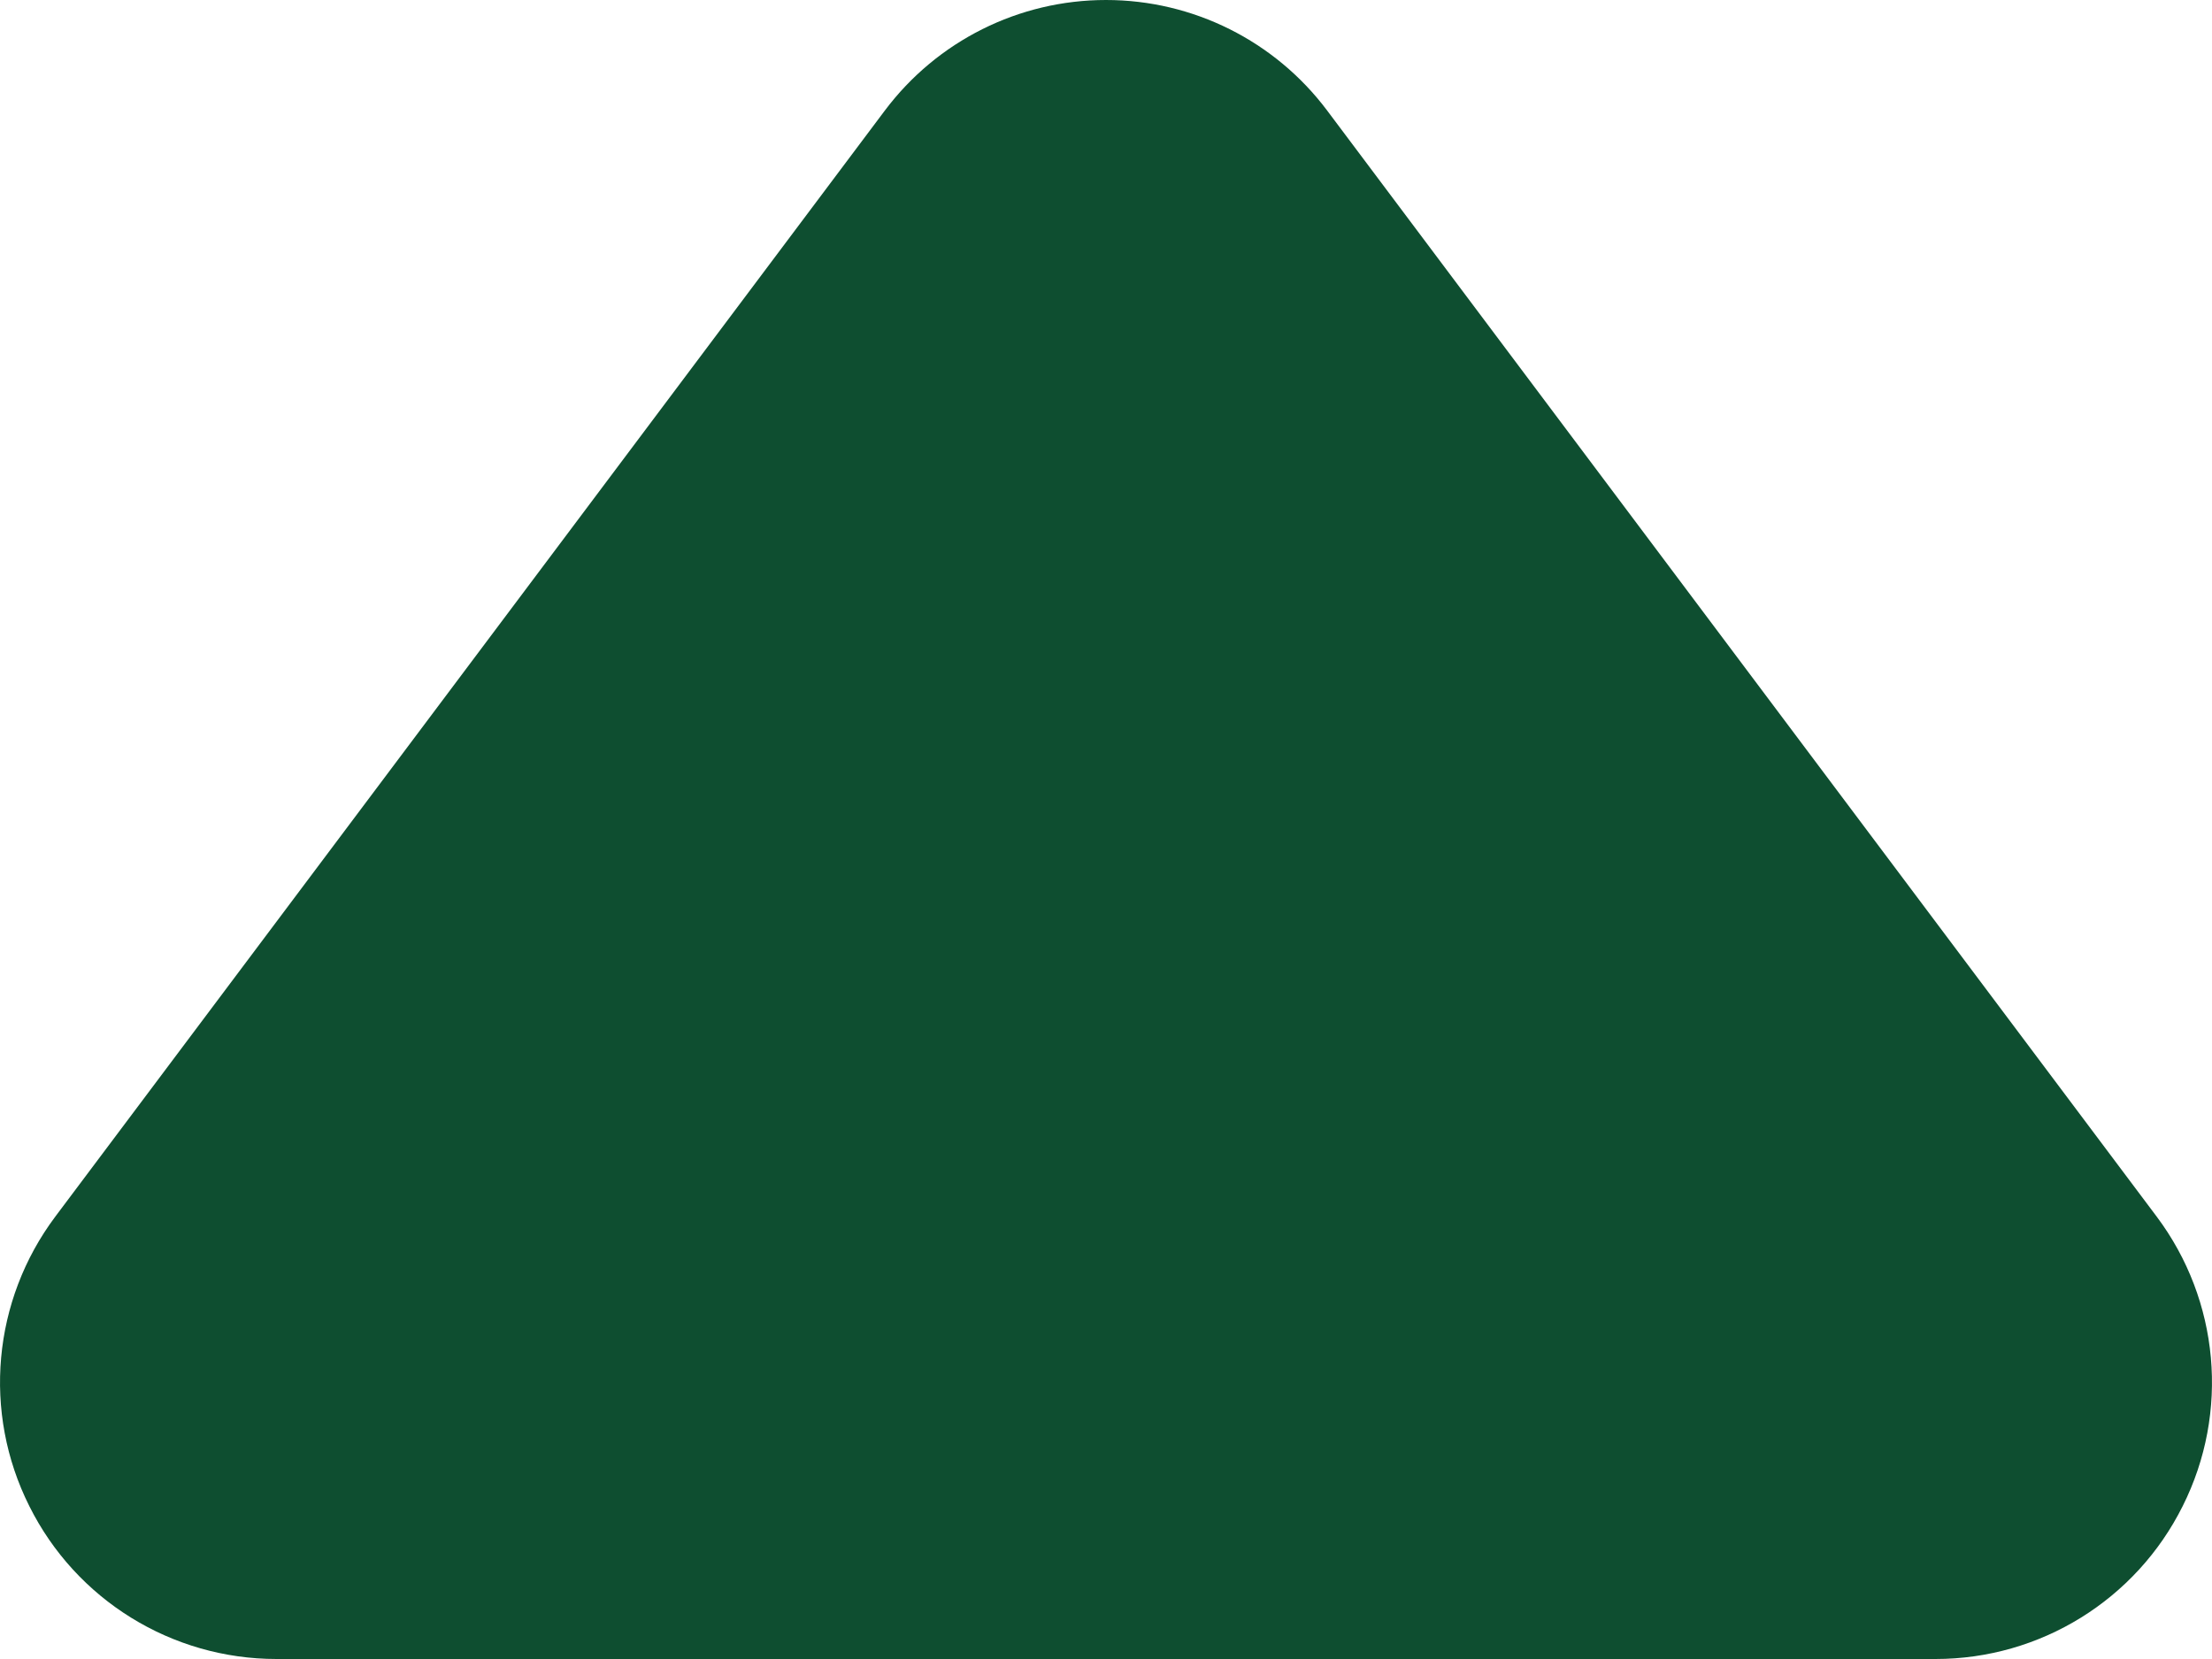 <svg width="8" height="6" viewBox="0 0 8 6" fill="none" xmlns="http://www.w3.org/2000/svg">
<path fill-rule="evenodd" clip-rule="evenodd" d="M4 0C4.315 2.75169e-08 4.611 0.148 4.8 0.4L7.8 4.4C8.027 4.703 8.064 5.108 7.894 5.447C7.725 5.786 7.379 6 7 6L1 6C0.621 6 0.275 5.786 0.106 5.447C-0.064 5.108 -0.027 4.703 0.2 4.4L3.2 0.4C3.389 0.148 3.685 -2.75169e-08 4 0Z" fill="#0E4E30"/>
</svg>
